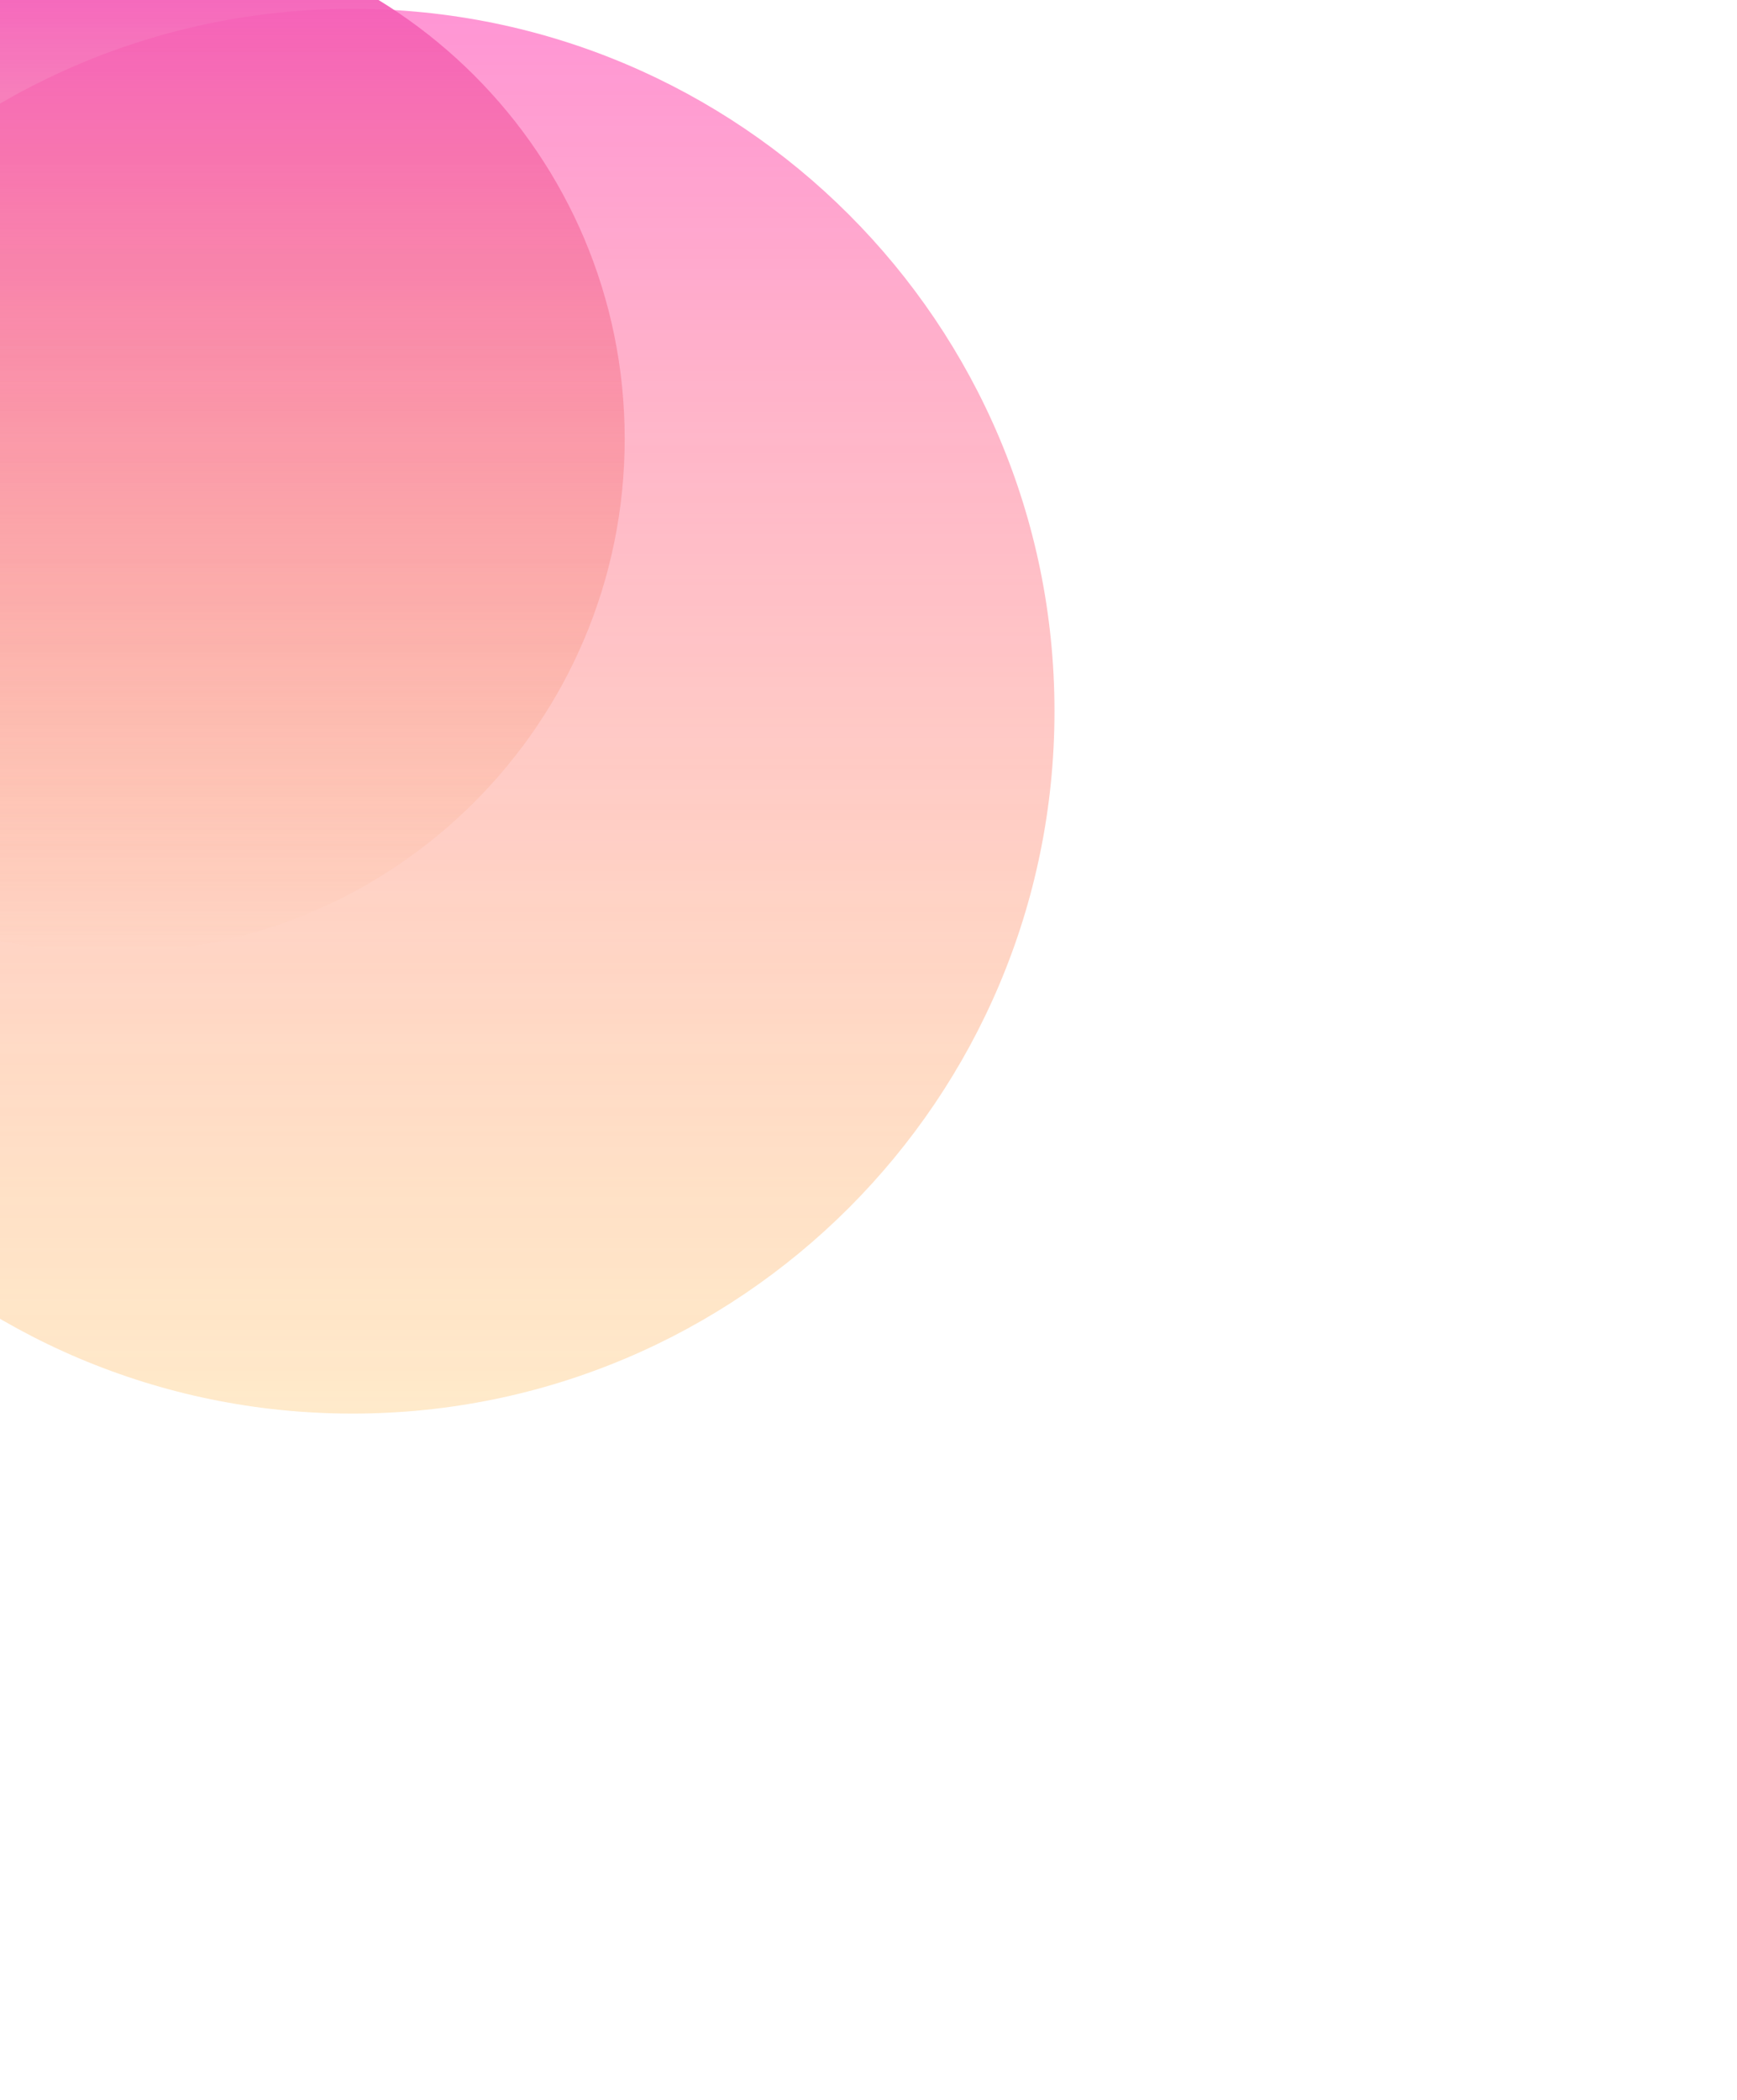 <svg width="509" height="615" viewBox="0 0 509 615" fill="none" xmlns="http://www.w3.org/2000/svg">
<g opacity="0.8">
<g filter="url(#filter0_f_2_8)">
<path d="M-102.445 208.309C-102.445 321.927 -10.34 414.032 103.277 414.032C216.895 414.032 309 321.927 309 208.309C309 94.692 216.895 2.586 103.277 2.586C-10.34 2.586 -102.445 94.692 -102.445 208.309Z" fill="url(#paint0_linear_2_8)"/>
</g>
<g filter="url(#filter1_f_2_8)">
<path d="M-118 128.529C-118 211.664 -50.606 279.058 32.529 279.058C115.664 279.058 183.058 211.664 183.058 128.529C183.058 45.394 115.664 -22 32.529 -22C-50.606 -22 -118 45.394 -118 128.529Z" fill="url(#paint1_linear_2_8)"/>
</g>
</g>
<defs>
<filter id="filter0_f_2_8" x="-302.445" y="-197.414" width="811.445" height="811.445" filterUnits="userSpaceOnUse" color-interpolation-filters="sRGB">
<feFlood flood-opacity="0" result="BackgroundImageFix"/>
<feBlend mode="normal" in="SourceGraphic" in2="BackgroundImageFix" result="shape"/>
<feGaussianBlur stdDeviation="100" result="effect1_foregroundBlur_2_8"/>
</filter>
<filter id="filter1_f_2_8" x="-218" y="-122" width="501.058" height="501.058" filterUnits="userSpaceOnUse" color-interpolation-filters="sRGB">
<feFlood flood-opacity="0" result="BackgroundImageFix"/>
<feBlend mode="normal" in="SourceGraphic" in2="BackgroundImageFix" result="shape"/>
<feGaussianBlur stdDeviation="50" result="effect1_foregroundBlur_2_8"/>
</filter>
<linearGradient id="paint0_linear_2_8" x1="103.277" y1="2.586" x2="103.277" y2="414.032" gradientUnits="userSpaceOnUse">
<stop stop-color="#FF7BCA"/>
<stop offset="1" stop-color="#FFC56F" stop-opacity="0.46"/>
</linearGradient>
<linearGradient id="paint1_linear_2_8" x1="32.529" y1="-22" x2="32.529" y2="279.058" gradientUnits="userSpaceOnUse">
<stop stop-color="#F22FB0"/>
<stop offset="1" stop-color="#F58A25" stop-opacity="0"/>
<stop offset="1" stop-color="#7061A3"/>
</linearGradient>
</defs>
</svg>
